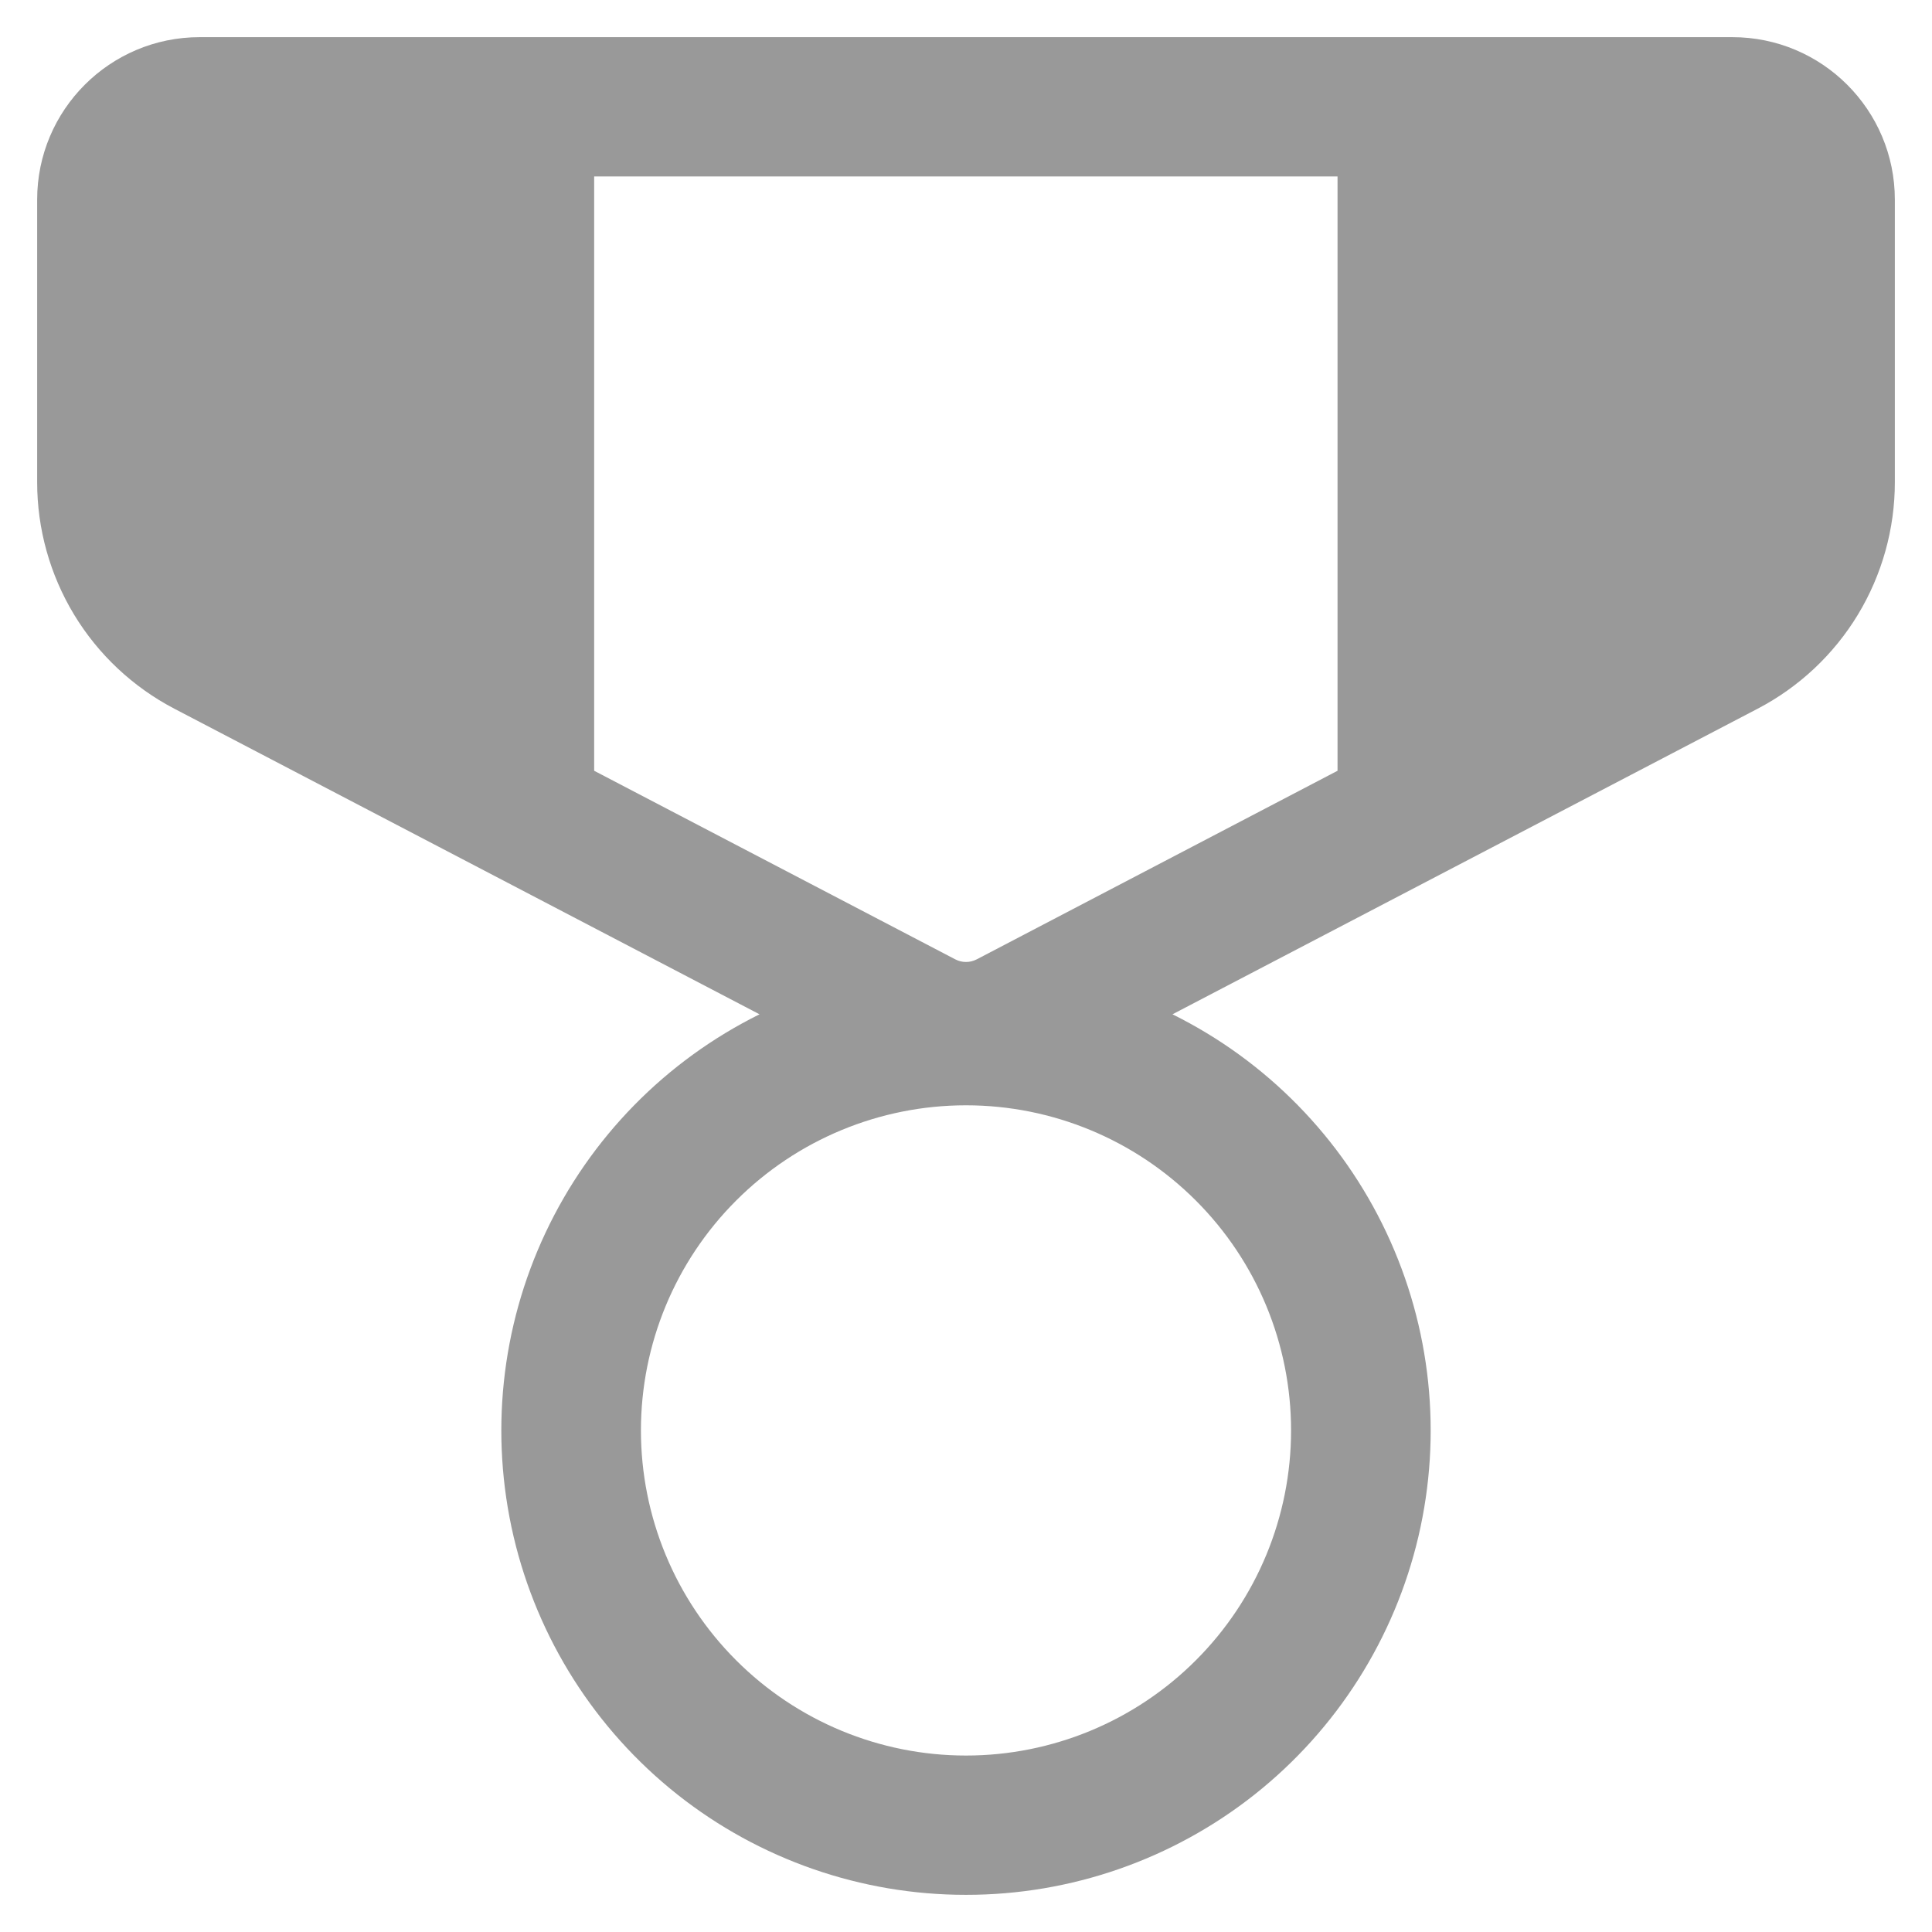 <svg width="39" height="39" viewBox="0 0 39 39" fill="none" xmlns="http://www.w3.org/2000/svg">
<path d="M34.969 0.75C36.78 0.75 38.25 2.218 38.25 4.031V9.735C38.25 10.677 37.992 11.601 37.504 12.408C37.016 13.213 36.316 13.87 35.481 14.306L23.668 20.475C25.563 21.414 27.085 22.967 27.986 24.88C28.888 26.794 29.115 28.956 28.633 31.015C28.15 33.075 26.985 34.91 25.327 36.224C23.669 37.537 21.615 38.251 19.5 38.25C17.385 38.251 15.331 37.537 13.673 36.224C12.015 34.91 10.85 33.075 10.367 31.015C9.885 28.956 10.112 26.794 11.014 24.88C11.915 22.967 13.437 21.414 15.332 20.475L3.519 14.306C2.684 13.87 1.984 13.213 1.496 12.408C1.008 11.601 0.75 10.677 0.75 9.735V4.031C0.75 2.218 2.22 0.75 4.031 0.75H34.969ZM19.5 22.312C17.759 22.312 16.09 23.004 14.86 24.235C13.629 25.465 12.938 27.134 12.938 28.875C12.938 30.616 13.629 32.285 14.86 33.515C16.09 34.746 17.759 35.438 19.5 35.438C21.241 35.438 22.91 34.746 24.14 33.515C25.371 32.285 26.062 30.616 26.062 28.875C26.062 27.134 25.371 25.465 24.14 24.235C22.91 23.004 21.241 22.312 19.5 22.312ZM27 3.562H11.994V15.559L19.282 19.365C19.35 19.4 19.424 19.419 19.5 19.419C19.576 19.419 19.65 19.4 19.718 19.365L27 15.559V3.562Z" fill="#999999"/>
</svg>

